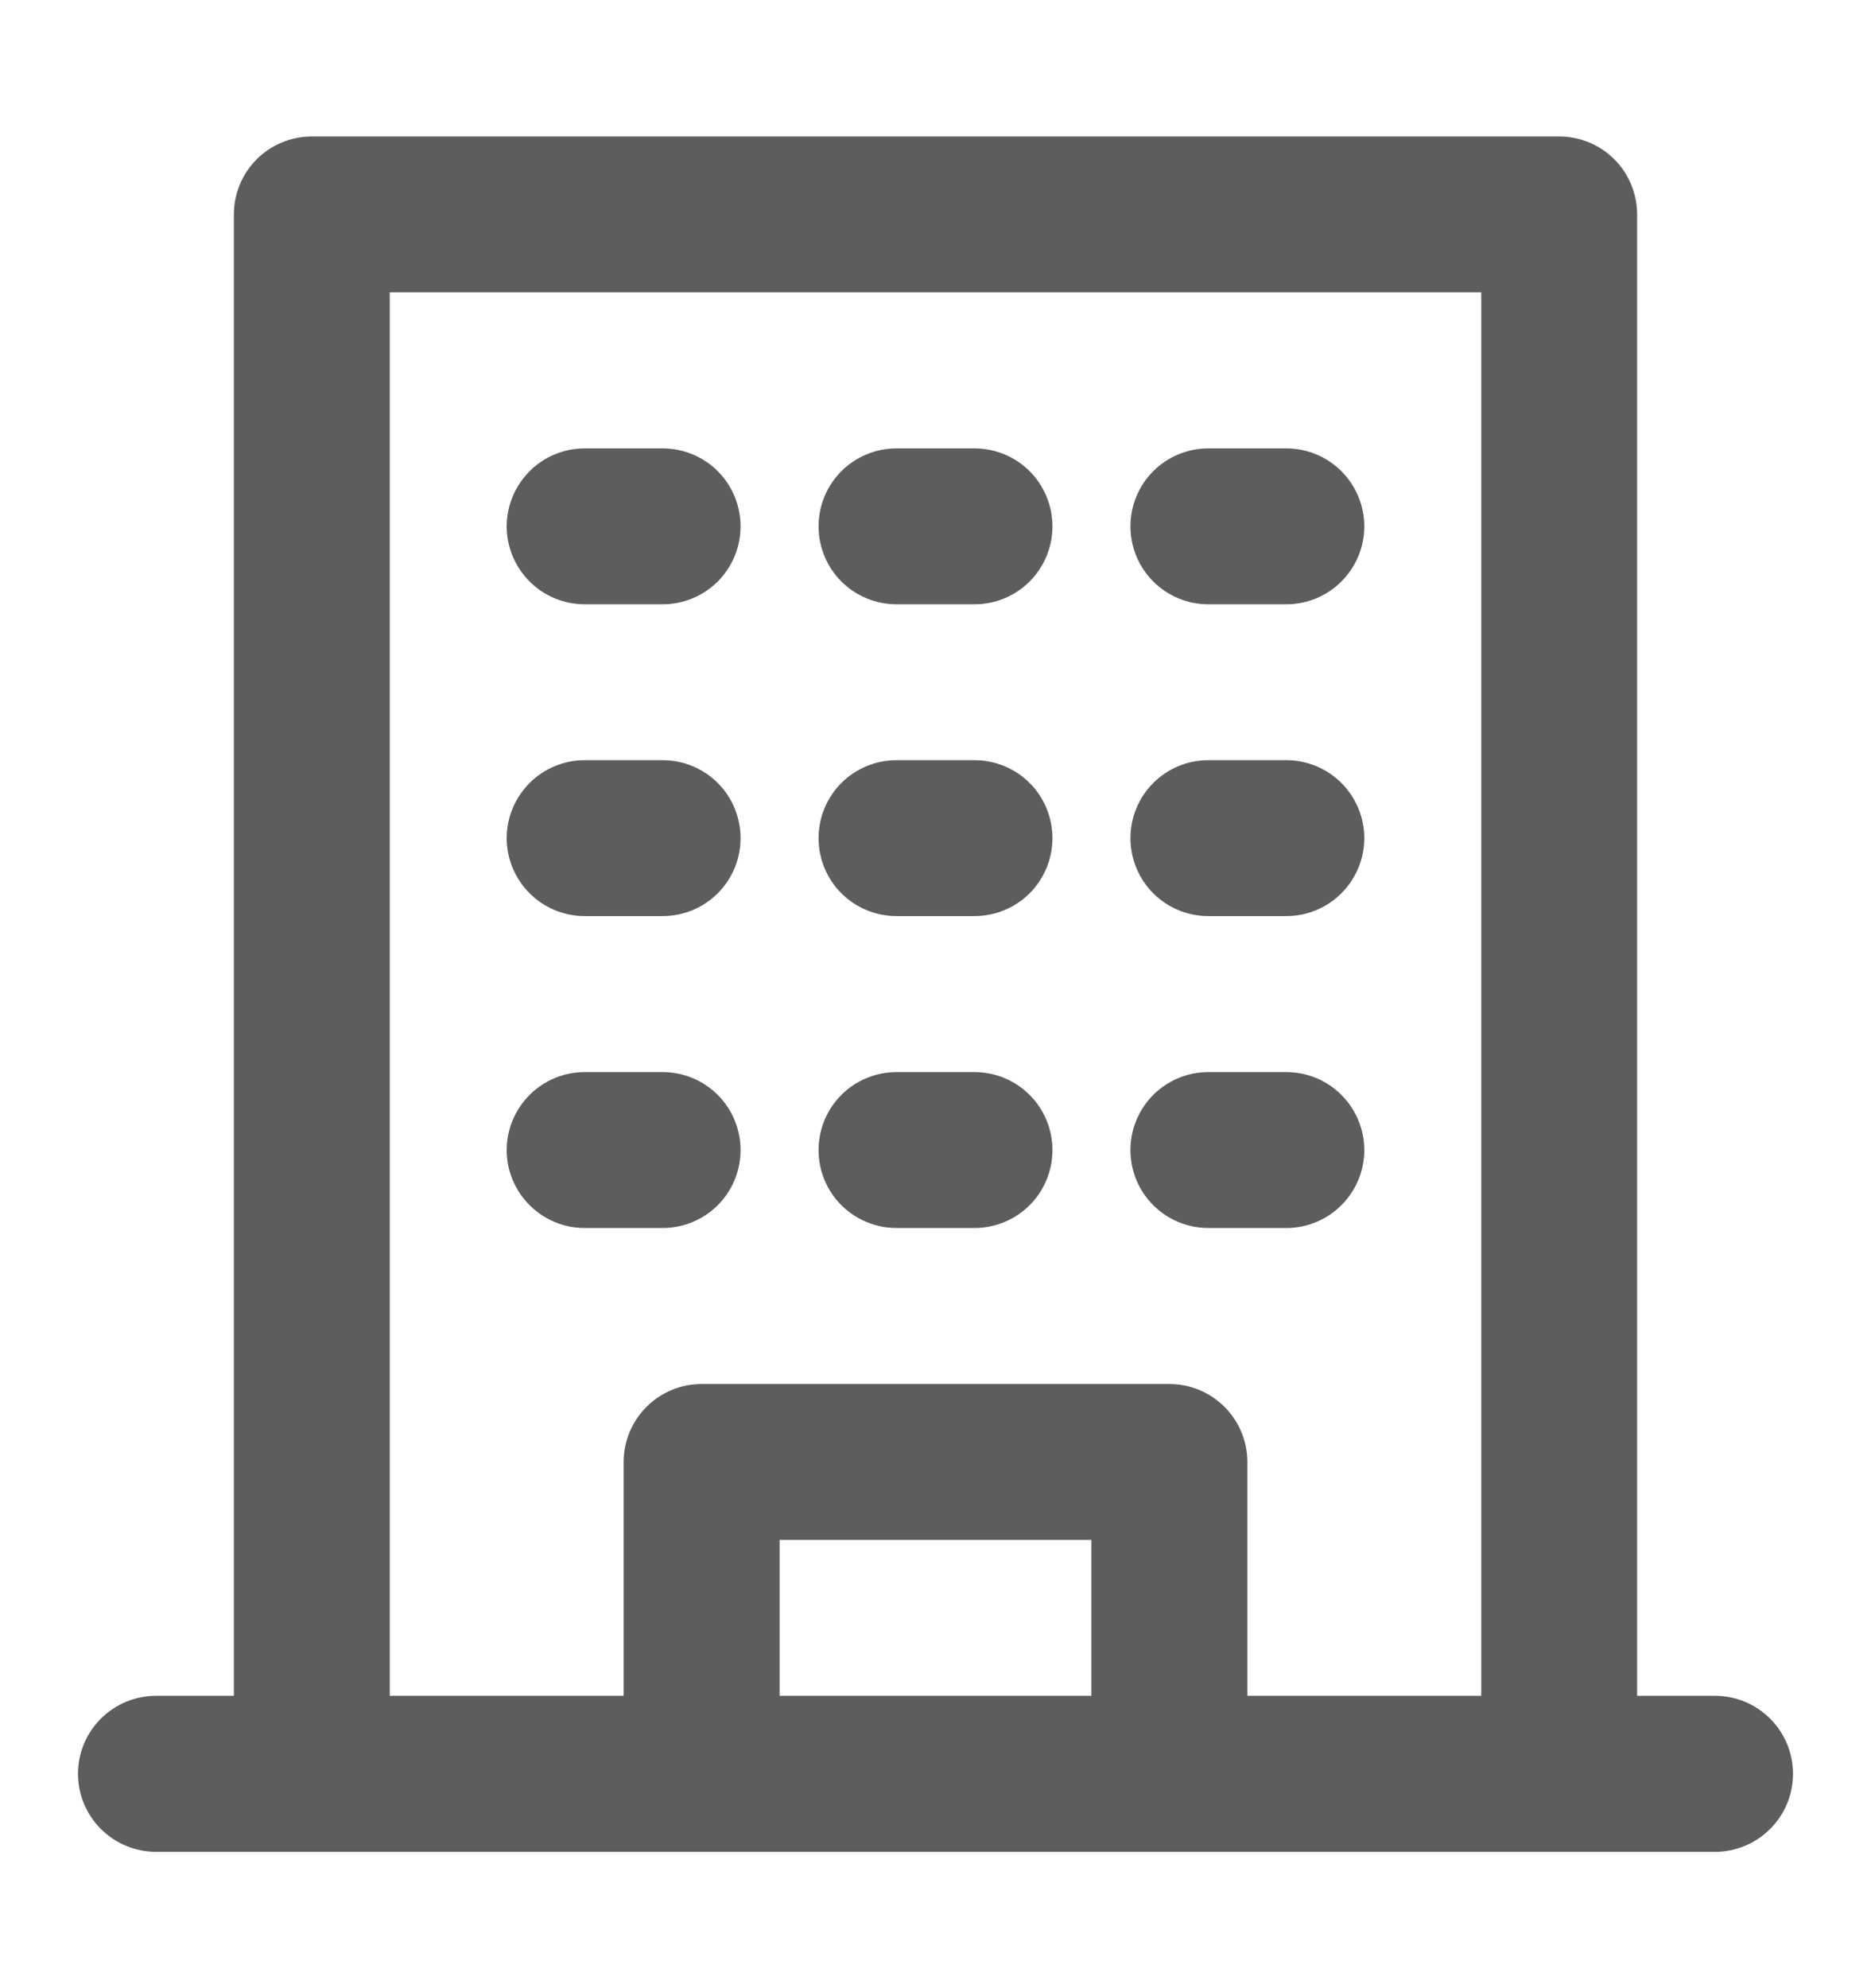 <svg width="16" height="17" viewBox="0 0 16 17" fill="none" xmlns="http://www.w3.org/2000/svg">
<path d="M8.333 9.167H7.667C7.49 9.167 7.32 9.237 7.195 9.362C7.07 9.487 7 9.657 7 9.834C7 10.011 7.07 10.18 7.195 10.305C7.32 10.43 7.49 10.5 7.667 10.5H8.333C8.51 10.5 8.68 10.43 8.805 10.305C8.93 10.18 9 10.011 9 9.834C9 9.657 8.93 9.487 8.805 9.362C8.68 9.237 8.51 9.167 8.333 9.167Z" fill="#5D5D5D"/>
<path d="M8.333 6.5H7.667C7.49 6.5 7.32 6.57 7.195 6.695C7.07 6.82 7 6.99 7 7.167C7 7.343 7.07 7.513 7.195 7.638C7.32 7.763 7.49 7.833 7.667 7.833H8.333C8.51 7.833 8.68 7.763 8.805 7.638C8.93 7.513 9 7.343 9 7.167C9 6.99 8.93 6.82 8.805 6.695C8.68 6.57 8.51 6.5 8.333 6.5Z" fill="#5D5D5D"/>
<path d="M8.333 3.834H7.667C7.49 3.834 7.32 3.904 7.195 4.029C7.07 4.154 7 4.324 7 4.501C7 4.677 7.07 4.847 7.195 4.972C7.32 5.097 7.49 5.167 7.667 5.167H8.333C8.51 5.167 8.68 5.097 8.805 4.972C8.93 4.847 9 4.677 9 4.501C9 4.324 8.93 4.154 8.805 4.029C8.68 3.904 8.51 3.834 8.333 3.834Z" fill="#5D5D5D"/>
<path d="M5.667 9.167H5C4.823 9.167 4.654 9.237 4.529 9.362C4.404 9.487 4.333 9.657 4.333 9.834C4.333 10.011 4.404 10.18 4.529 10.305C4.654 10.43 4.823 10.5 5 10.5H5.667C5.843 10.5 6.013 10.43 6.138 10.305C6.263 10.18 6.333 10.011 6.333 9.834C6.333 9.657 6.263 9.487 6.138 9.362C6.013 9.237 5.843 9.167 5.667 9.167Z" fill="#5D5D5D"/>
<path d="M5.667 6.5H5C4.823 6.5 4.654 6.57 4.529 6.695C4.404 6.82 4.333 6.99 4.333 7.167C4.333 7.343 4.404 7.513 4.529 7.638C4.654 7.763 4.823 7.833 5 7.833H5.667C5.843 7.833 6.013 7.763 6.138 7.638C6.263 7.513 6.333 7.343 6.333 7.167C6.333 6.99 6.263 6.82 6.138 6.695C6.013 6.57 5.843 6.5 5.667 6.5Z" fill="#5D5D5D"/>
<path d="M5.667 3.834H5C4.823 3.834 4.654 3.904 4.529 4.029C4.404 4.154 4.333 4.324 4.333 4.501C4.333 4.677 4.404 4.847 4.529 4.972C4.654 5.097 4.823 5.167 5 5.167H5.667C5.843 5.167 6.013 5.097 6.138 4.972C6.263 4.847 6.333 4.677 6.333 4.501C6.333 4.324 6.263 4.154 6.138 4.029C6.013 3.904 5.843 3.834 5.667 3.834Z" fill="#5D5D5D"/>
<path d="M11 9.167H10.333C10.156 9.167 9.987 9.237 9.862 9.362C9.737 9.487 9.667 9.657 9.667 9.834C9.667 10.011 9.737 10.18 9.862 10.305C9.987 10.43 10.156 10.5 10.333 10.5H11C11.177 10.5 11.346 10.43 11.471 10.305C11.596 10.18 11.667 10.011 11.667 9.834C11.667 9.657 11.596 9.487 11.471 9.362C11.346 9.237 11.177 9.167 11 9.167Z" fill="#5D5D5D"/>
<path d="M11 6.5H10.333C10.156 6.5 9.987 6.57 9.862 6.695C9.737 6.82 9.667 6.99 9.667 7.167C9.667 7.343 9.737 7.513 9.862 7.638C9.987 7.763 10.156 7.833 10.333 7.833H11C11.177 7.833 11.346 7.763 11.471 7.638C11.596 7.513 11.667 7.343 11.667 7.167C11.667 6.99 11.596 6.82 11.471 6.695C11.346 6.57 11.177 6.5 11 6.5Z" fill="#5D5D5D"/>
<path d="M11 3.834H10.333C10.156 3.834 9.987 3.904 9.862 4.029C9.737 4.154 9.667 4.324 9.667 4.501C9.667 4.677 9.737 4.847 9.862 4.972C9.987 5.097 10.156 5.167 10.333 5.167H11C11.177 5.167 11.346 5.097 11.471 4.972C11.596 4.847 11.667 4.677 11.667 4.501C11.667 4.324 11.596 4.154 11.471 4.029C11.346 3.904 11.177 3.834 11 3.834Z" fill="#5D5D5D"/>
<path d="M14.667 14.5H14V1.834C14 1.657 13.93 1.487 13.805 1.362C13.68 1.237 13.51 1.167 13.333 1.167H2.667C2.49 1.167 2.32 1.237 2.195 1.362C2.07 1.487 2 1.657 2 1.834V14.5H1.333C1.157 14.5 0.987 14.571 0.862 14.696C0.737 14.821 0.667 14.99 0.667 15.167C0.667 15.344 0.737 15.513 0.862 15.638C0.987 15.763 1.157 15.834 1.333 15.834H14.667C14.844 15.834 15.013 15.763 15.138 15.638C15.263 15.513 15.333 15.344 15.333 15.167C15.333 14.99 15.263 14.821 15.138 14.696C15.013 14.571 14.844 14.5 14.667 14.5ZM6.667 14.5V13.167H9.333V14.5H6.667ZM10.667 14.5V12.5C10.667 12.323 10.596 12.154 10.471 12.029C10.346 11.904 10.177 11.834 10 11.834H6C5.823 11.834 5.654 11.904 5.529 12.029C5.404 12.154 5.333 12.323 5.333 12.5V14.5H3.333V2.5H12.667V14.5H10.667Z" fill="#5D5D5D"/>
</svg>

